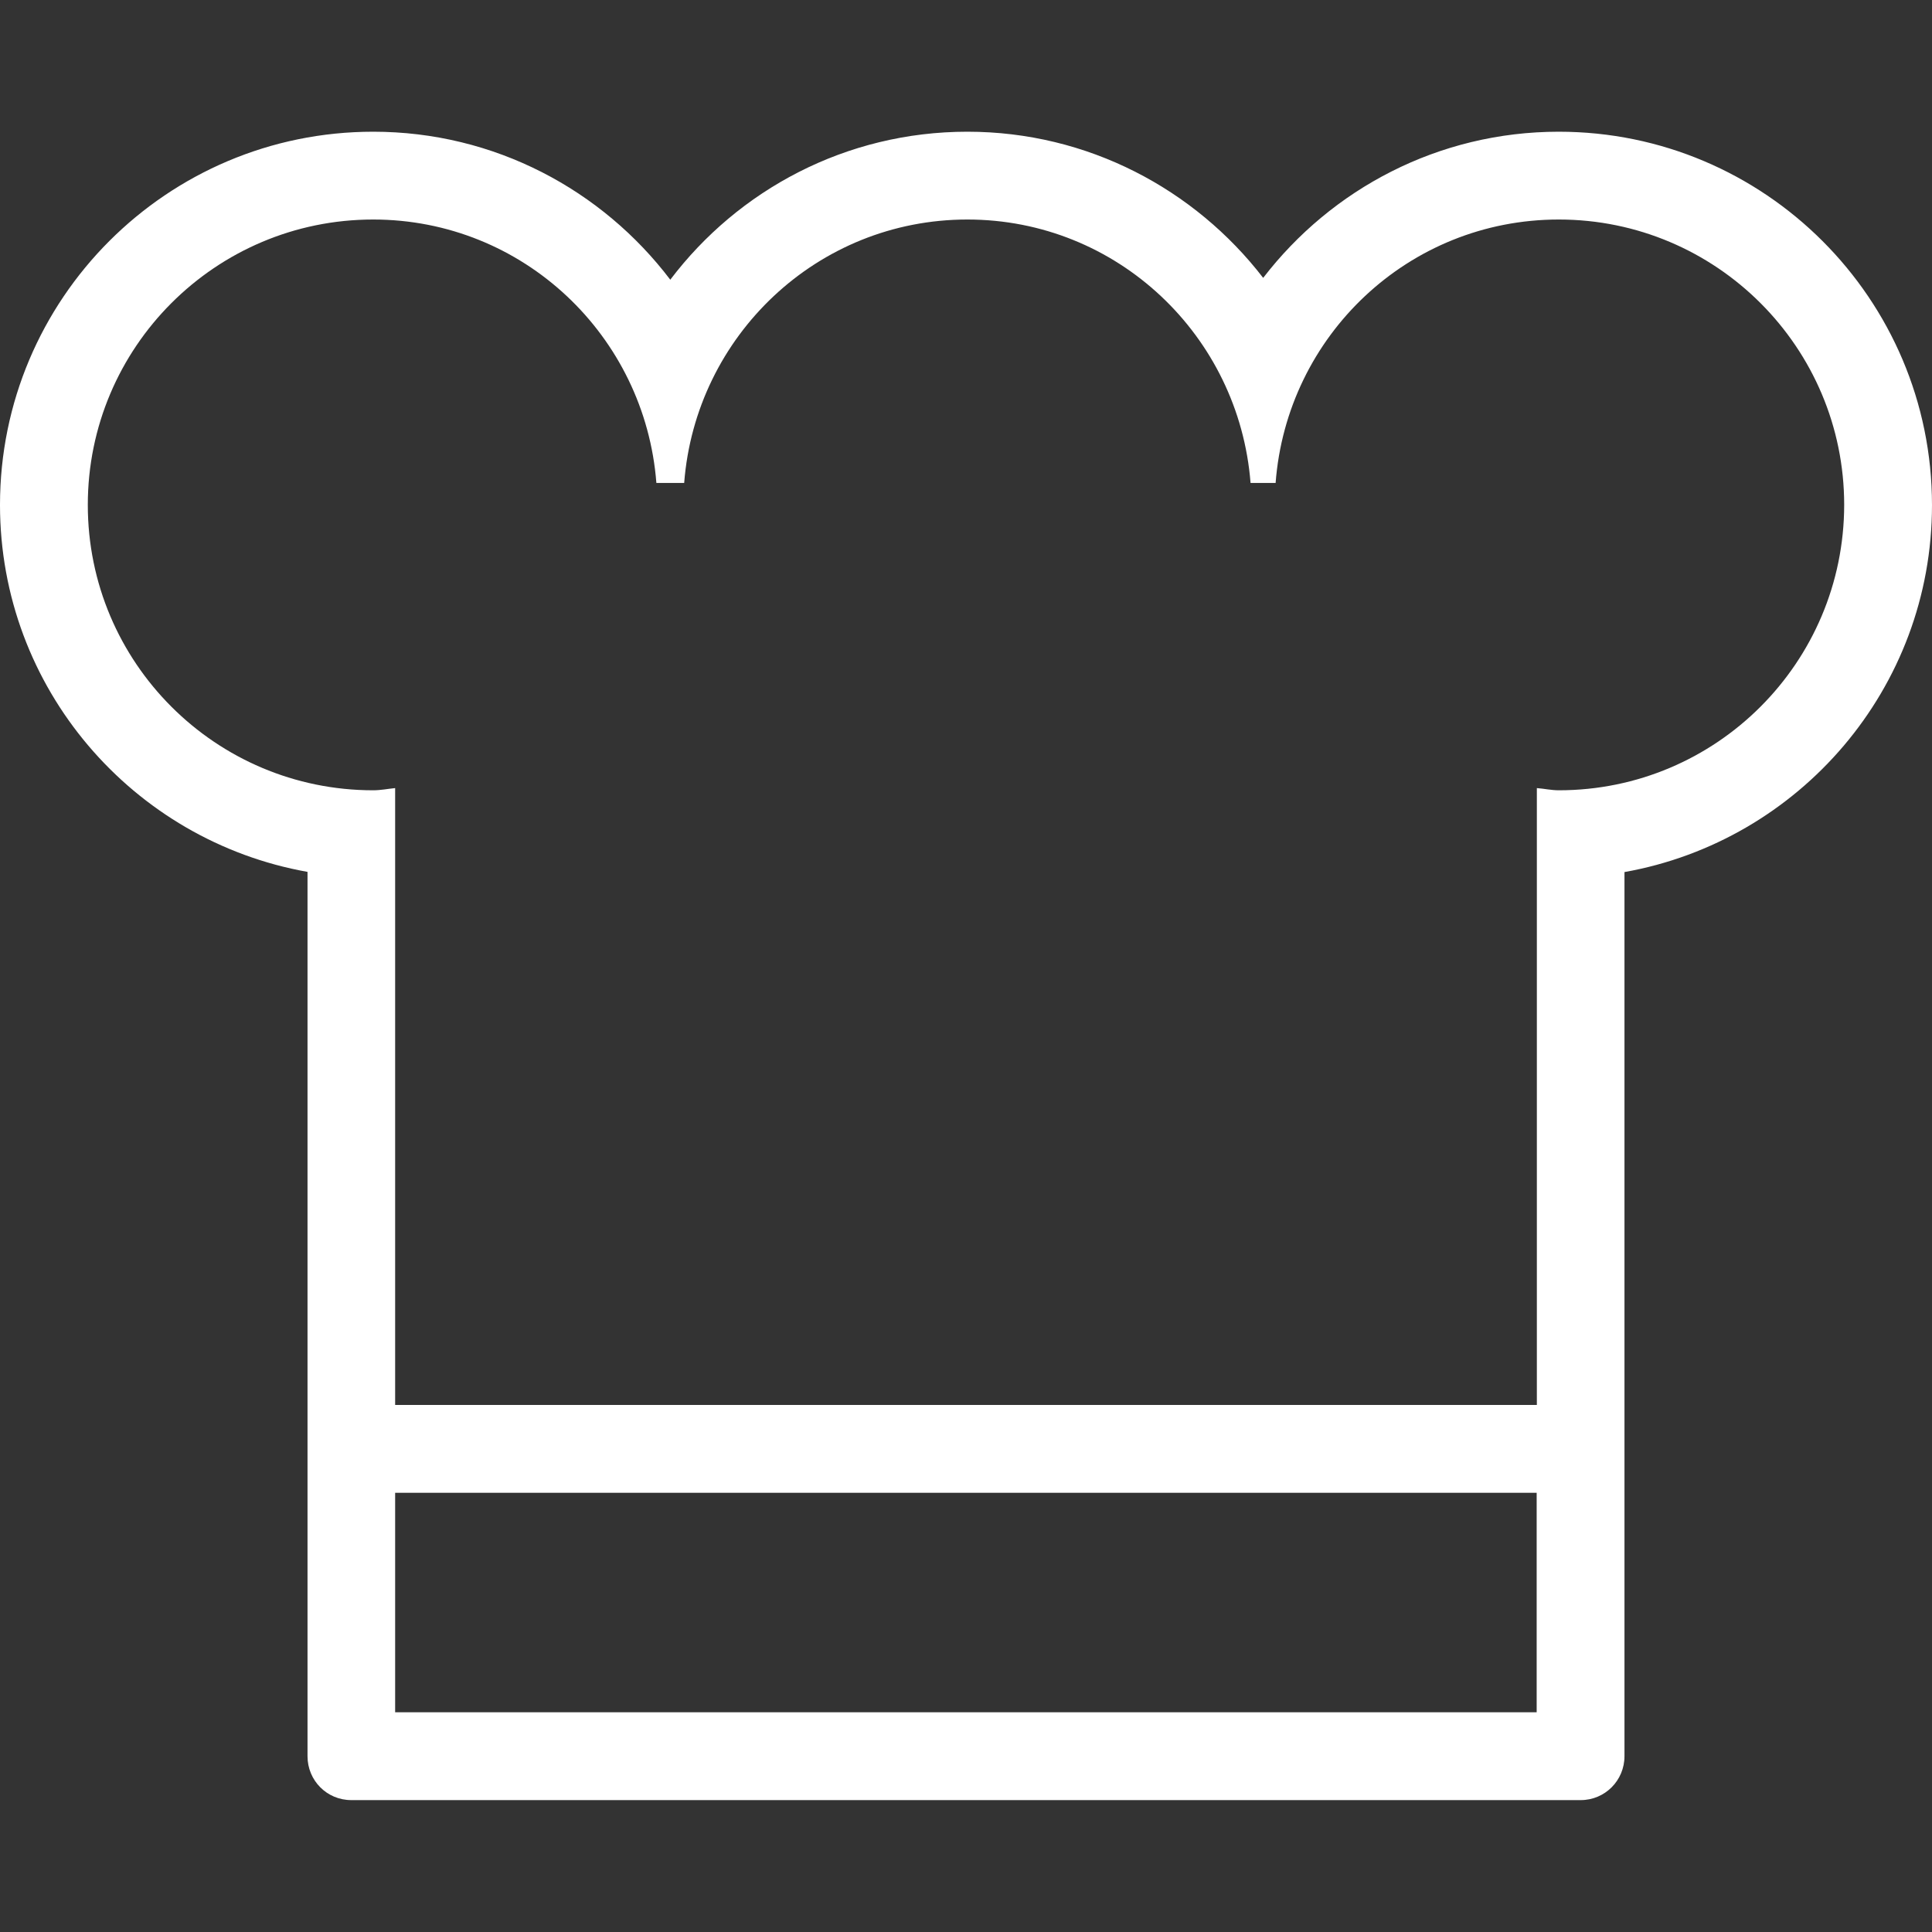 <?xml version="1.0" encoding="iso-8859-1"?>
<svg xmlns="http://www.w3.org/2000/svg" xmlns:xlink="http://www.w3.org/1999/xlink" version="1.1" viewBox="0 0 10.561 10.561" enable-background="new 0 0 10.561 10.561" width="512px" height="512px">
  <rect x="0" y="0" width="10.561" height="10.561" fill="#333333" stroke="none"/>
  <g>
    <g>
      <path fill="#FFFFFF" d="m8.521,.72c-0.659,0-1.243,0.314-1.616,0.799-0.374-0.485-0.959-0.799-1.617-0.799-0.664,0-1.252,0.318-1.624,0.809-0.372-0.49-0.96-0.809-1.624-0.809-1.127,0-2.04,0.914-2.04,2.04 0,1.003 0.726,1.836 1.681,2.006v4.834c0,0.133 0.106,0.24 0.239,0.24h6.721c0.132,0 0.239-0.107 0.239-0.24v-4.833c0.955-0.17 1.681-1.003 1.681-2.006 0-1.127-0.915-2.041-2.04-2.041zm-.121,8.64h-6.24v-1.2h6.24v1.2zm.121-5.04c-0.041,0-0.08-0.009-0.12-0.012v3.372h-6.241v-3.372c-0.04,0.004-0.079,0.012-0.12,0.012-0.861,0-1.56-0.698-1.56-1.56 0-0.861 0.698-1.56 1.56-1.56 0.82,0 1.486,0.636 1.548,1.44h0.152c0.062-0.804 0.728-1.44 1.548-1.44s1.485,0.636 1.548,1.44h0.137c0.061-0.804 0.726-1.44 1.548-1.44 0.861,0 1.56,0.699 1.56,1.56-0.001,0.862-0.699,1.56-1.56,1.56z"/>
    </g>
  </g>
</svg>
